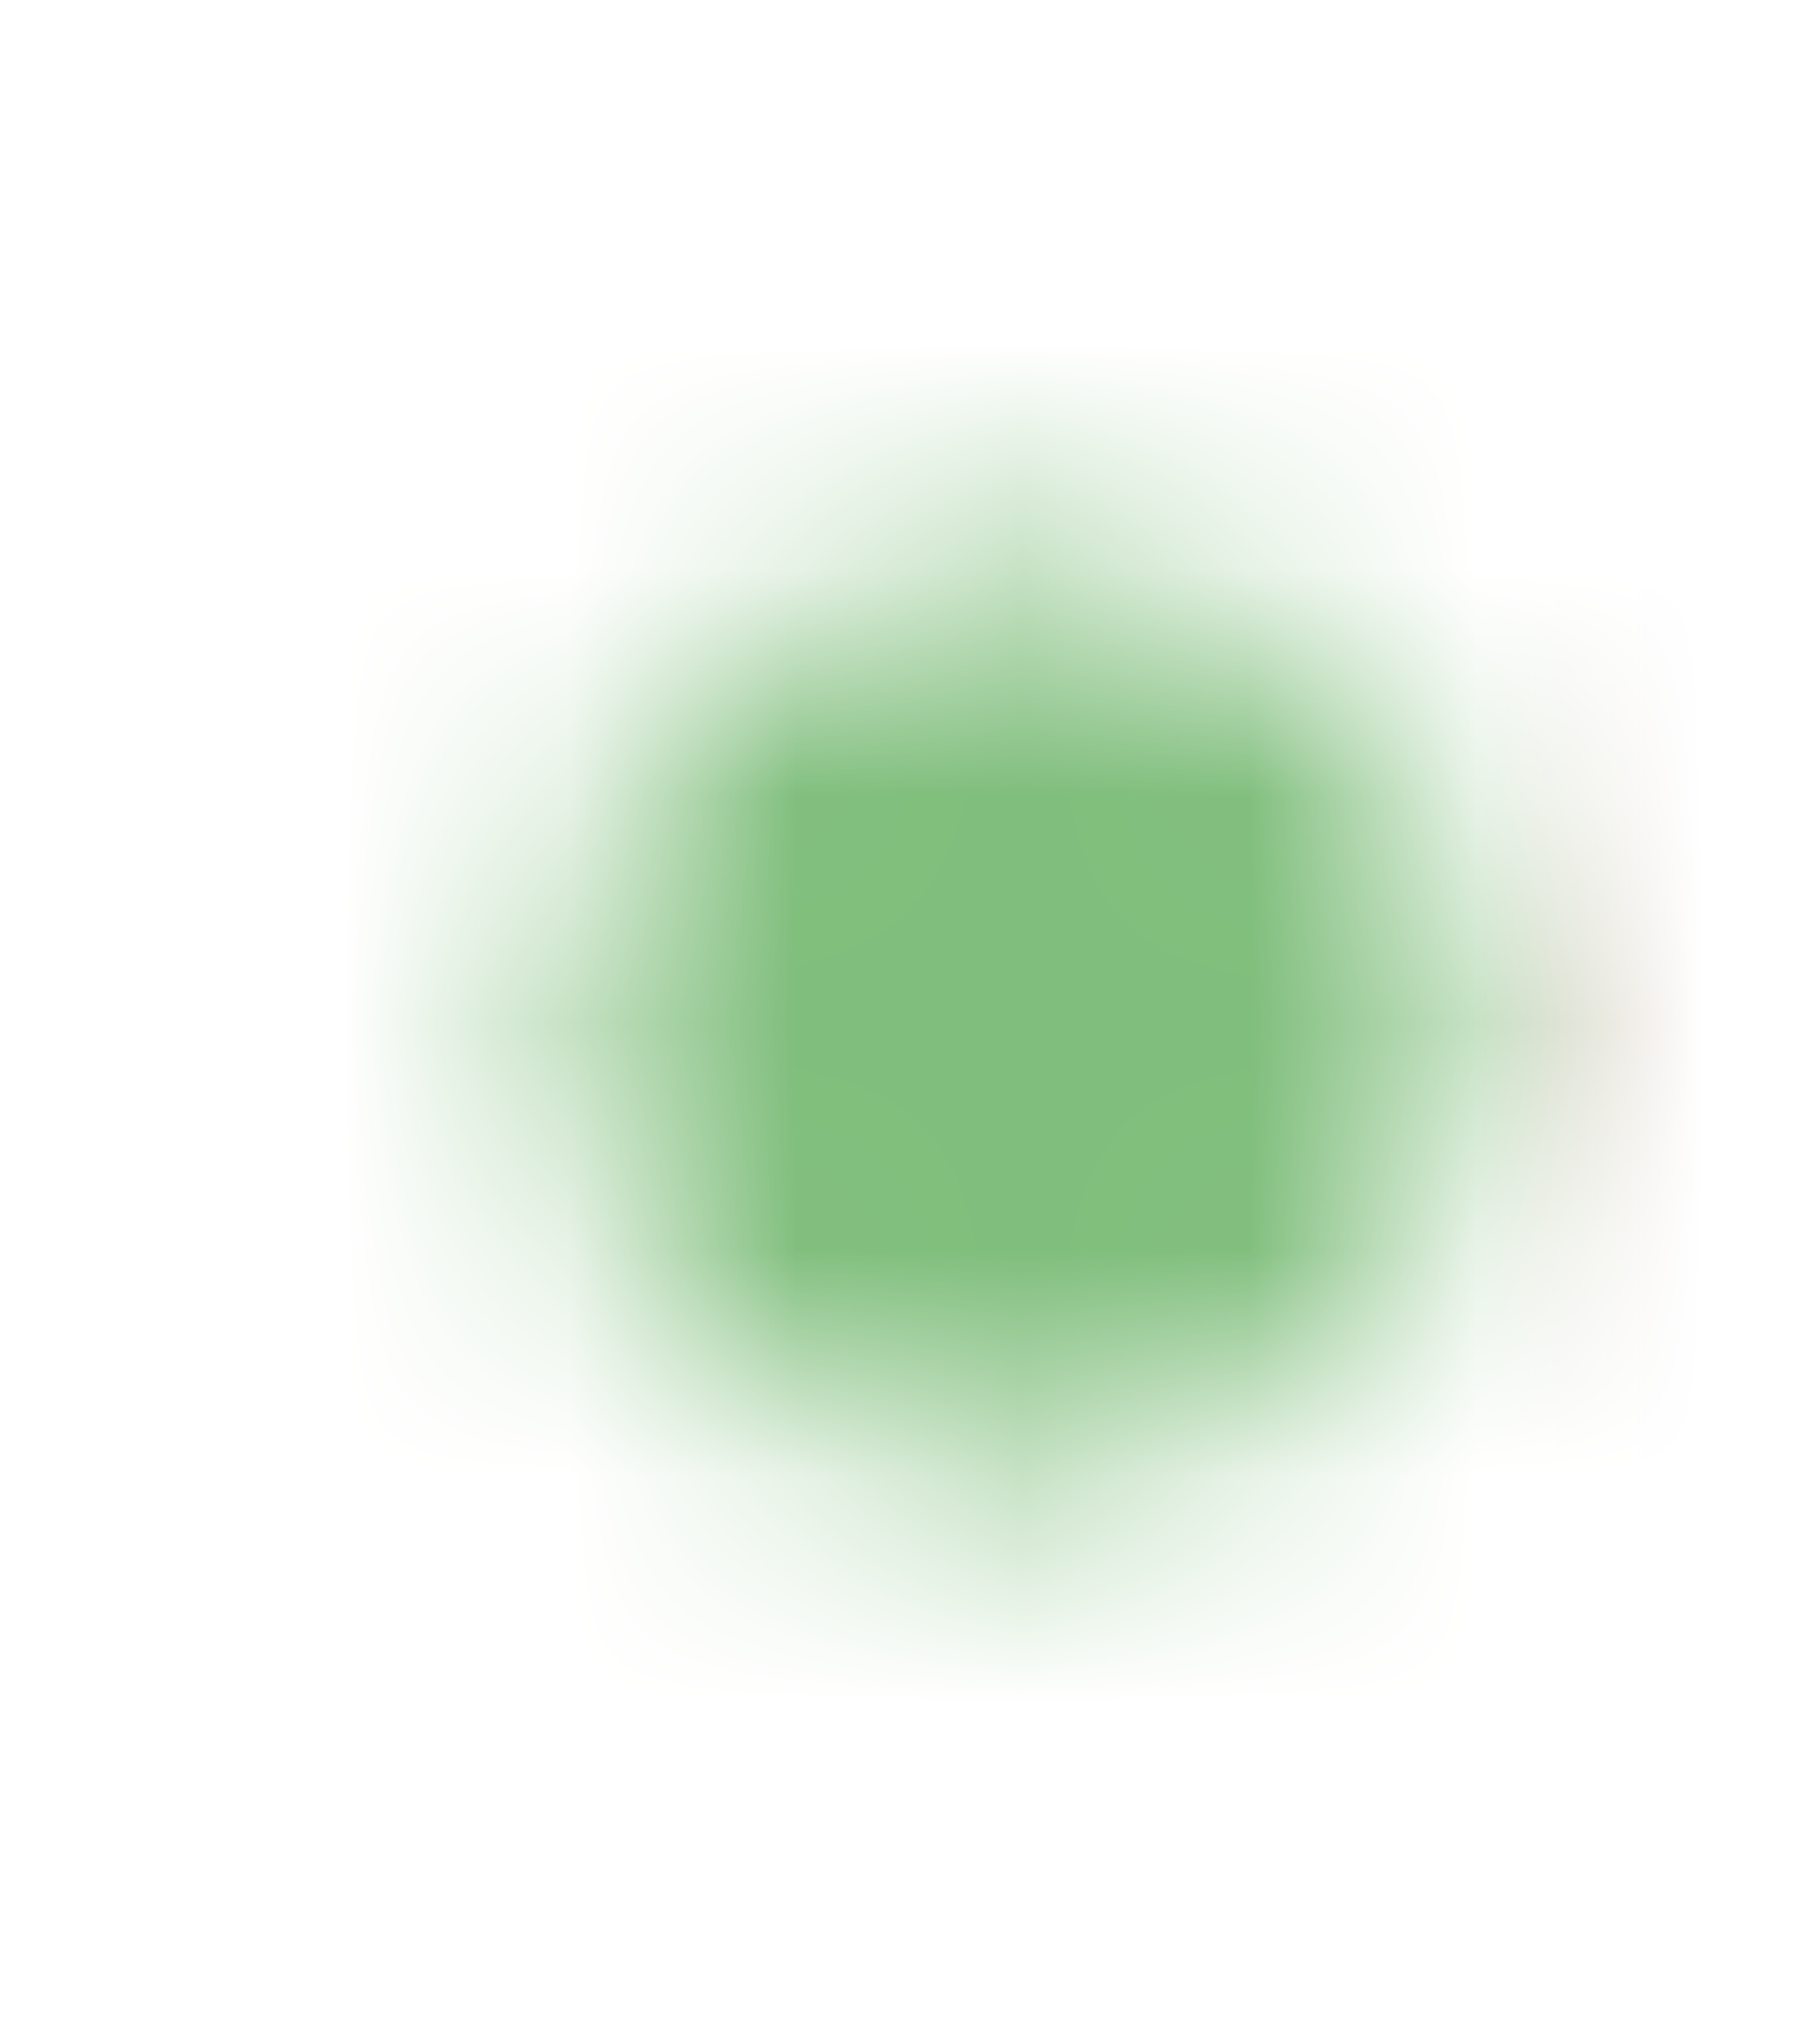 <svg width="8" height="9" viewBox="0 0 8 9" fill="none" xmlns="http://www.w3.org/2000/svg">
<mask id="mask0_1_33" style="mask-type:alpha" maskUnits="userSpaceOnUse" x="2" y="2" width="5" height="5">
<path fill-rule="evenodd" clip-rule="evenodd" d="M4.5 2.5C5.605 2.5 6.5 3.395 6.5 4.5C6.5 5.604 5.605 6.5 4.5 6.5C3.396 6.5 2.5 5.604 2.5 4.5C2.5 3.395 3.396 2.5 4.5 2.5Z" fill="black"/>
</mask>
<g mask="url(#mask0_1_33)">
<rect width="7" height="8" transform="translate(0.5 0.5)" fill="#B11217"/>
<mask id="mask1_1_33" style="mask-type:alpha" maskUnits="userSpaceOnUse" x="0" y="0" width="8" height="9">
<rect width="7" height="8" transform="translate(0.5 0.5)" fill="#B11217"/>
</mask>
<g mask="url(#mask1_1_33)">
<rect x="0.5" y="0.5" width="7" height="8" fill="#80BE7C"/>
</g>
</g>
</svg>

